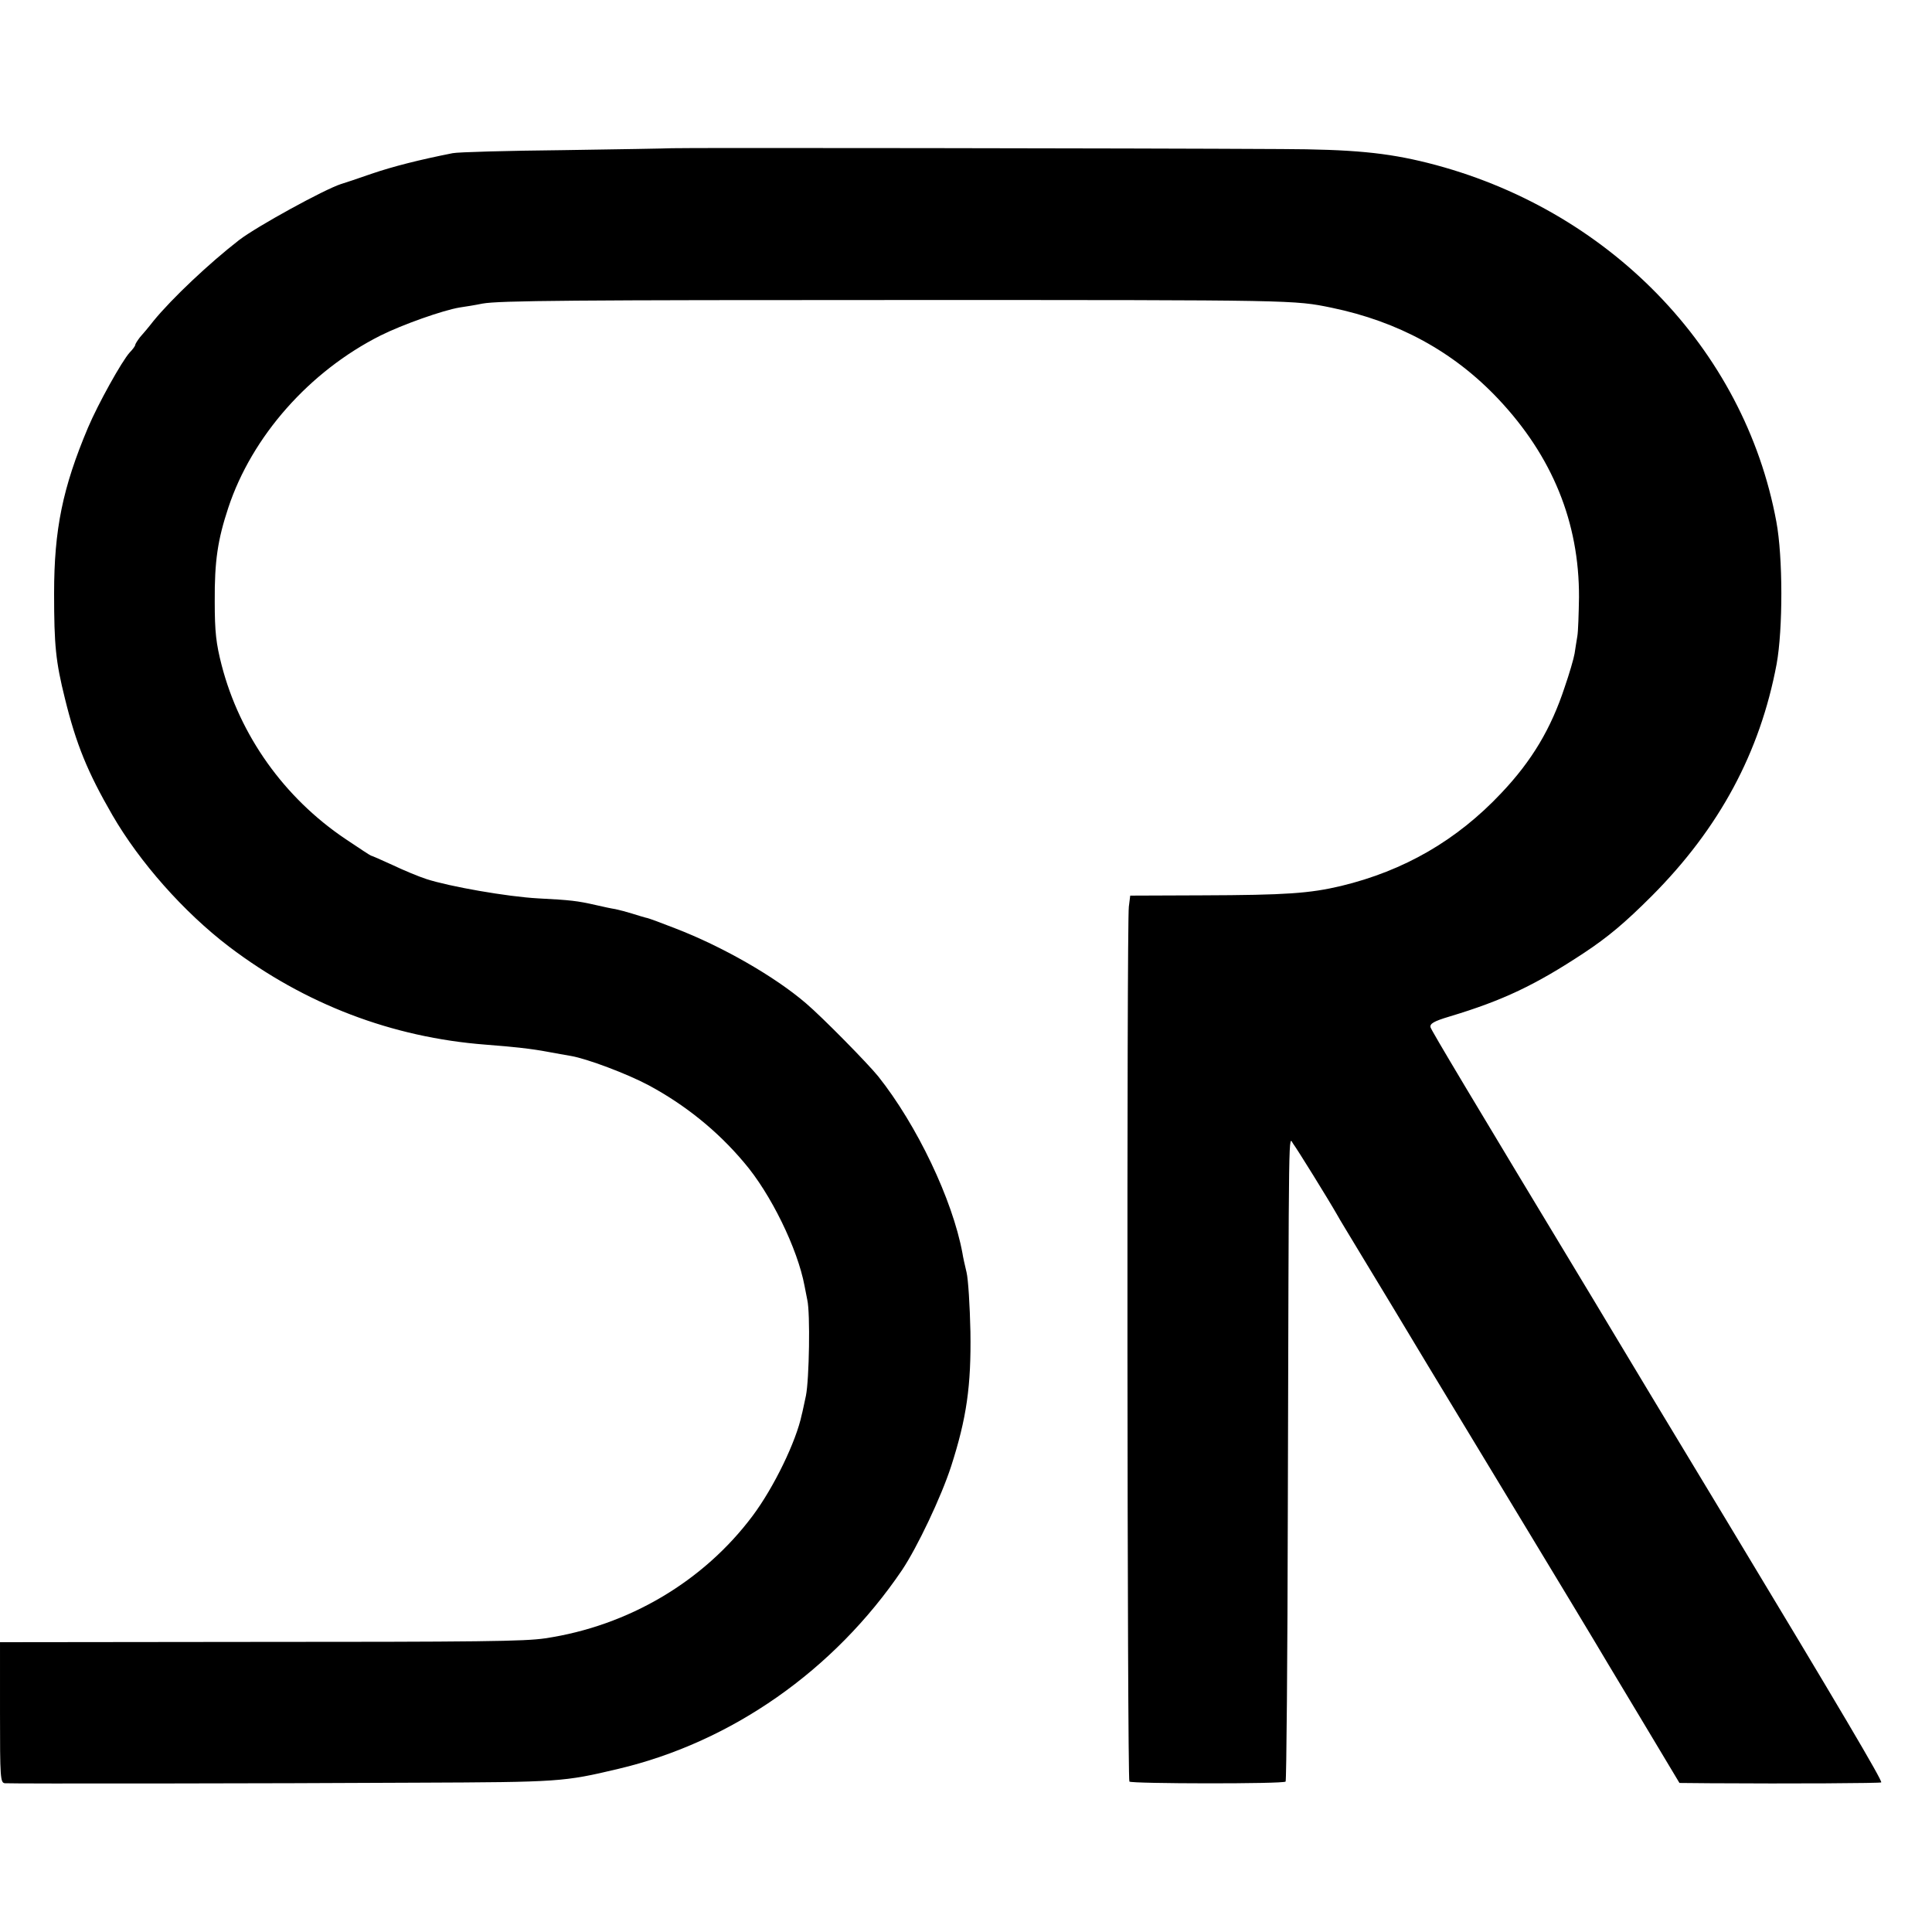 <?xml version="1.0" standalone="no"?>
<!DOCTYPE svg PUBLIC "-//W3C//DTD SVG 20010904//EN"
 "http://www.w3.org/TR/2001/REC-SVG-20010904/DTD/svg10.dtd">
<svg version="1.0" xmlns="http://www.w3.org/2000/svg"
 width="700pt" height="700pt" viewBox="0 0 700 700"
 preserveAspectRatio="xMidYMid meet">
<g transform="translate(0,700) scale(0.1,-0.1)"
fill="#000000" stroke="none">
<path d="M2435 6463 c-16 -1 -194 -4 -395 -7 -201 -2 -381 -7 -400 -11 -121
-24 -216 -48 -295 -75 -49 -17 -99 -34 -110 -37 -59 -19 -304 -153 -369 -203
-107 -83 -242 -210 -310 -293 -17 -22 -39 -48 -49 -59 -9 -12 -17 -24 -17 -28
0 -3 -9 -16 -20 -27 -29 -32 -115 -187 -151 -272 -92 -218 -123 -369 -123
-601 0 -189 6 -247 39 -380 41 -167 82 -267 172 -423 99 -171 259 -352 423
-477 274 -208 590 -329 930 -355 104 -8 167 -15 225 -26 28 -5 65 -12 84 -15
58 -10 202 -64 281 -106 132 -71 249 -165 345 -279 98 -114 195 -314 220 -448
3 -14 7 -37 10 -51 11 -47 7 -288 -5 -347 -7 -32 -13 -62 -15 -68 -20 -97
-101 -264 -178 -367 -178 -238 -450 -399 -752 -444 -75 -11 -227 -13 -1102
-13 l-873 -1 0 -255 c0 -236 1 -255 18 -256 29 -2 965 -1 1493 2 516 2 531 3
729 50 411 97 782 357 1028 720 55 82 142 265 178 376 56 174 73 291 70 488
-2 94 -8 190 -14 215 -6 25 -13 56 -15 70 -36 194 -165 464 -305 640 -38 47
-202 214 -262 265 -113 97 -303 206 -475 272 -49 19 -96 37 -105 38 -8 2 -31
9 -50 15 -19 6 -46 13 -60 16 -14 2 -46 9 -72 15 -66 15 -91 18 -208 24 -112
6 -322 43 -405 70 -28 9 -83 32 -123 51 -41 19 -76 34 -78 34 -2 0 -43 27 -92
60 -222 149 -383 375 -449 630 -20 78 -25 120 -25 230 -1 148 11 225 49 340
86 260 295 495 551 624 80 40 227 92 288 102 21 3 58 9 82 14 60 11 328 13
1557 13 1392 0 1384 0 1520 -28 241 -50 442 -159 604 -331 195 -207 293 -446
292 -718 -1 -61 -3 -124 -6 -141 -3 -16 -7 -45 -10 -63 -3 -18 -19 -73 -36
-122 -49 -149 -118 -266 -230 -384 -161 -171 -352 -281 -580 -336 -114 -27
-199 -33 -504 -34 l-260 -1 -5 -40 c-8 -59 -6 -3162 2 -3170 8 -8 558 -9 566
0 3 3 7 448 8 988 4 1451 2 1346 20 1322 13 -17 126 -199 159 -257 5 -10 49
-82 96 -160 48 -79 152 -251 231 -383 80 -132 243 -402 363 -600 120 -198 227
-376 239 -396 11 -19 86 -144 166 -277 l145 -242 110 -1 c300 -2 617 0 621 3
5 6 -151 270 -563 953 -193 319 -376 623 -407 675 -31 52 -61 102 -66 110
-460 762 -593 985 -597 998 -3 13 12 22 69 39 193 58 311 114 488 231 86 57
147 108 245 206 245 246 392 520 452 840 23 126 23 388 -1 516 -116 628 -611
1136 -1264 1300 -148 37 -272 49 -530 50 -514 3 -2178 5 -2207 3z"/>
</g>
</svg>
